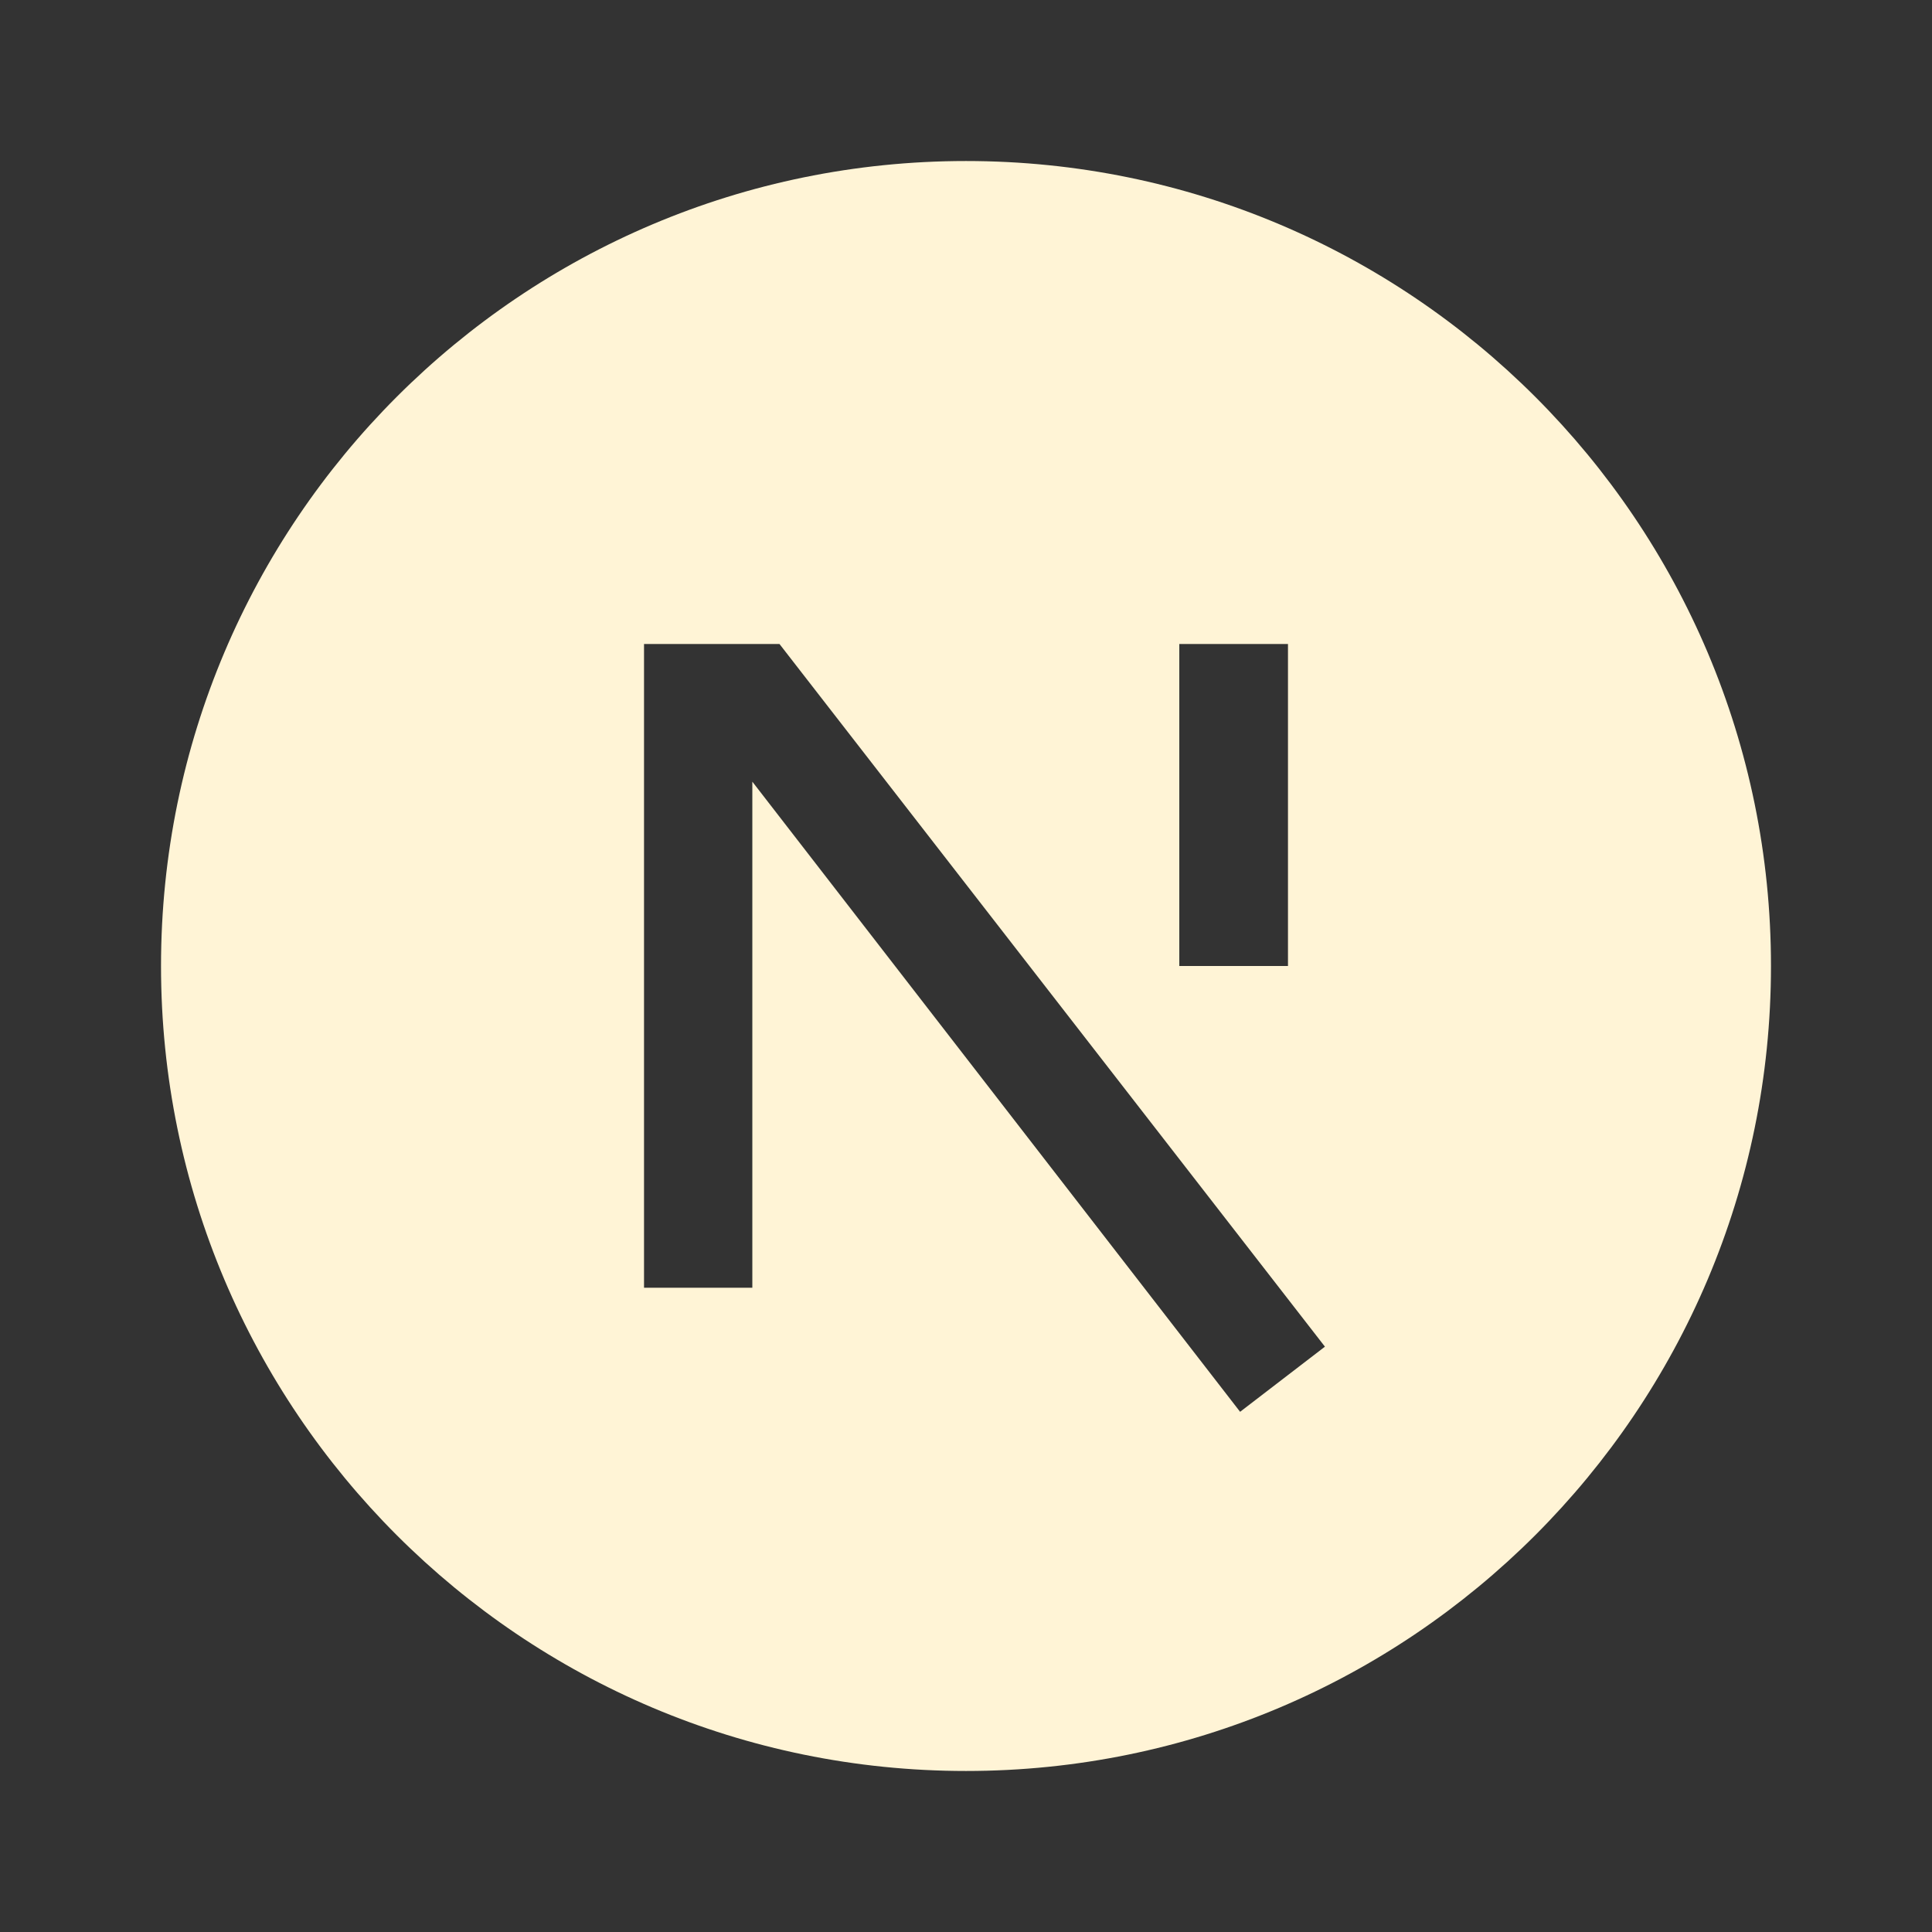 <svg width="32" height="32" viewBox="0 0 32 32" fill="none" xmlns="http://www.w3.org/2000/svg">
<rect x="0" y="0" width="32" height="32" fill="#333333" stroke="none"/>
<path d="M16 29.333C8.636 29.333 2.667 23.364 2.667 16C2.667 8.636 8.636 2.667 16 2.667C23.364 2.667 29.333 8.636 29.333 16C29.333 23.364 23.364 29.333 16 29.333ZM21.333 10.667H19.533V16H21.333V10.667ZM12.461 12.947L20.54 23.384L21.945 22.305L12.911 10.667H10.667V21.329H12.461V12.947Z" fill="#FFF4D6"/>
</svg>
